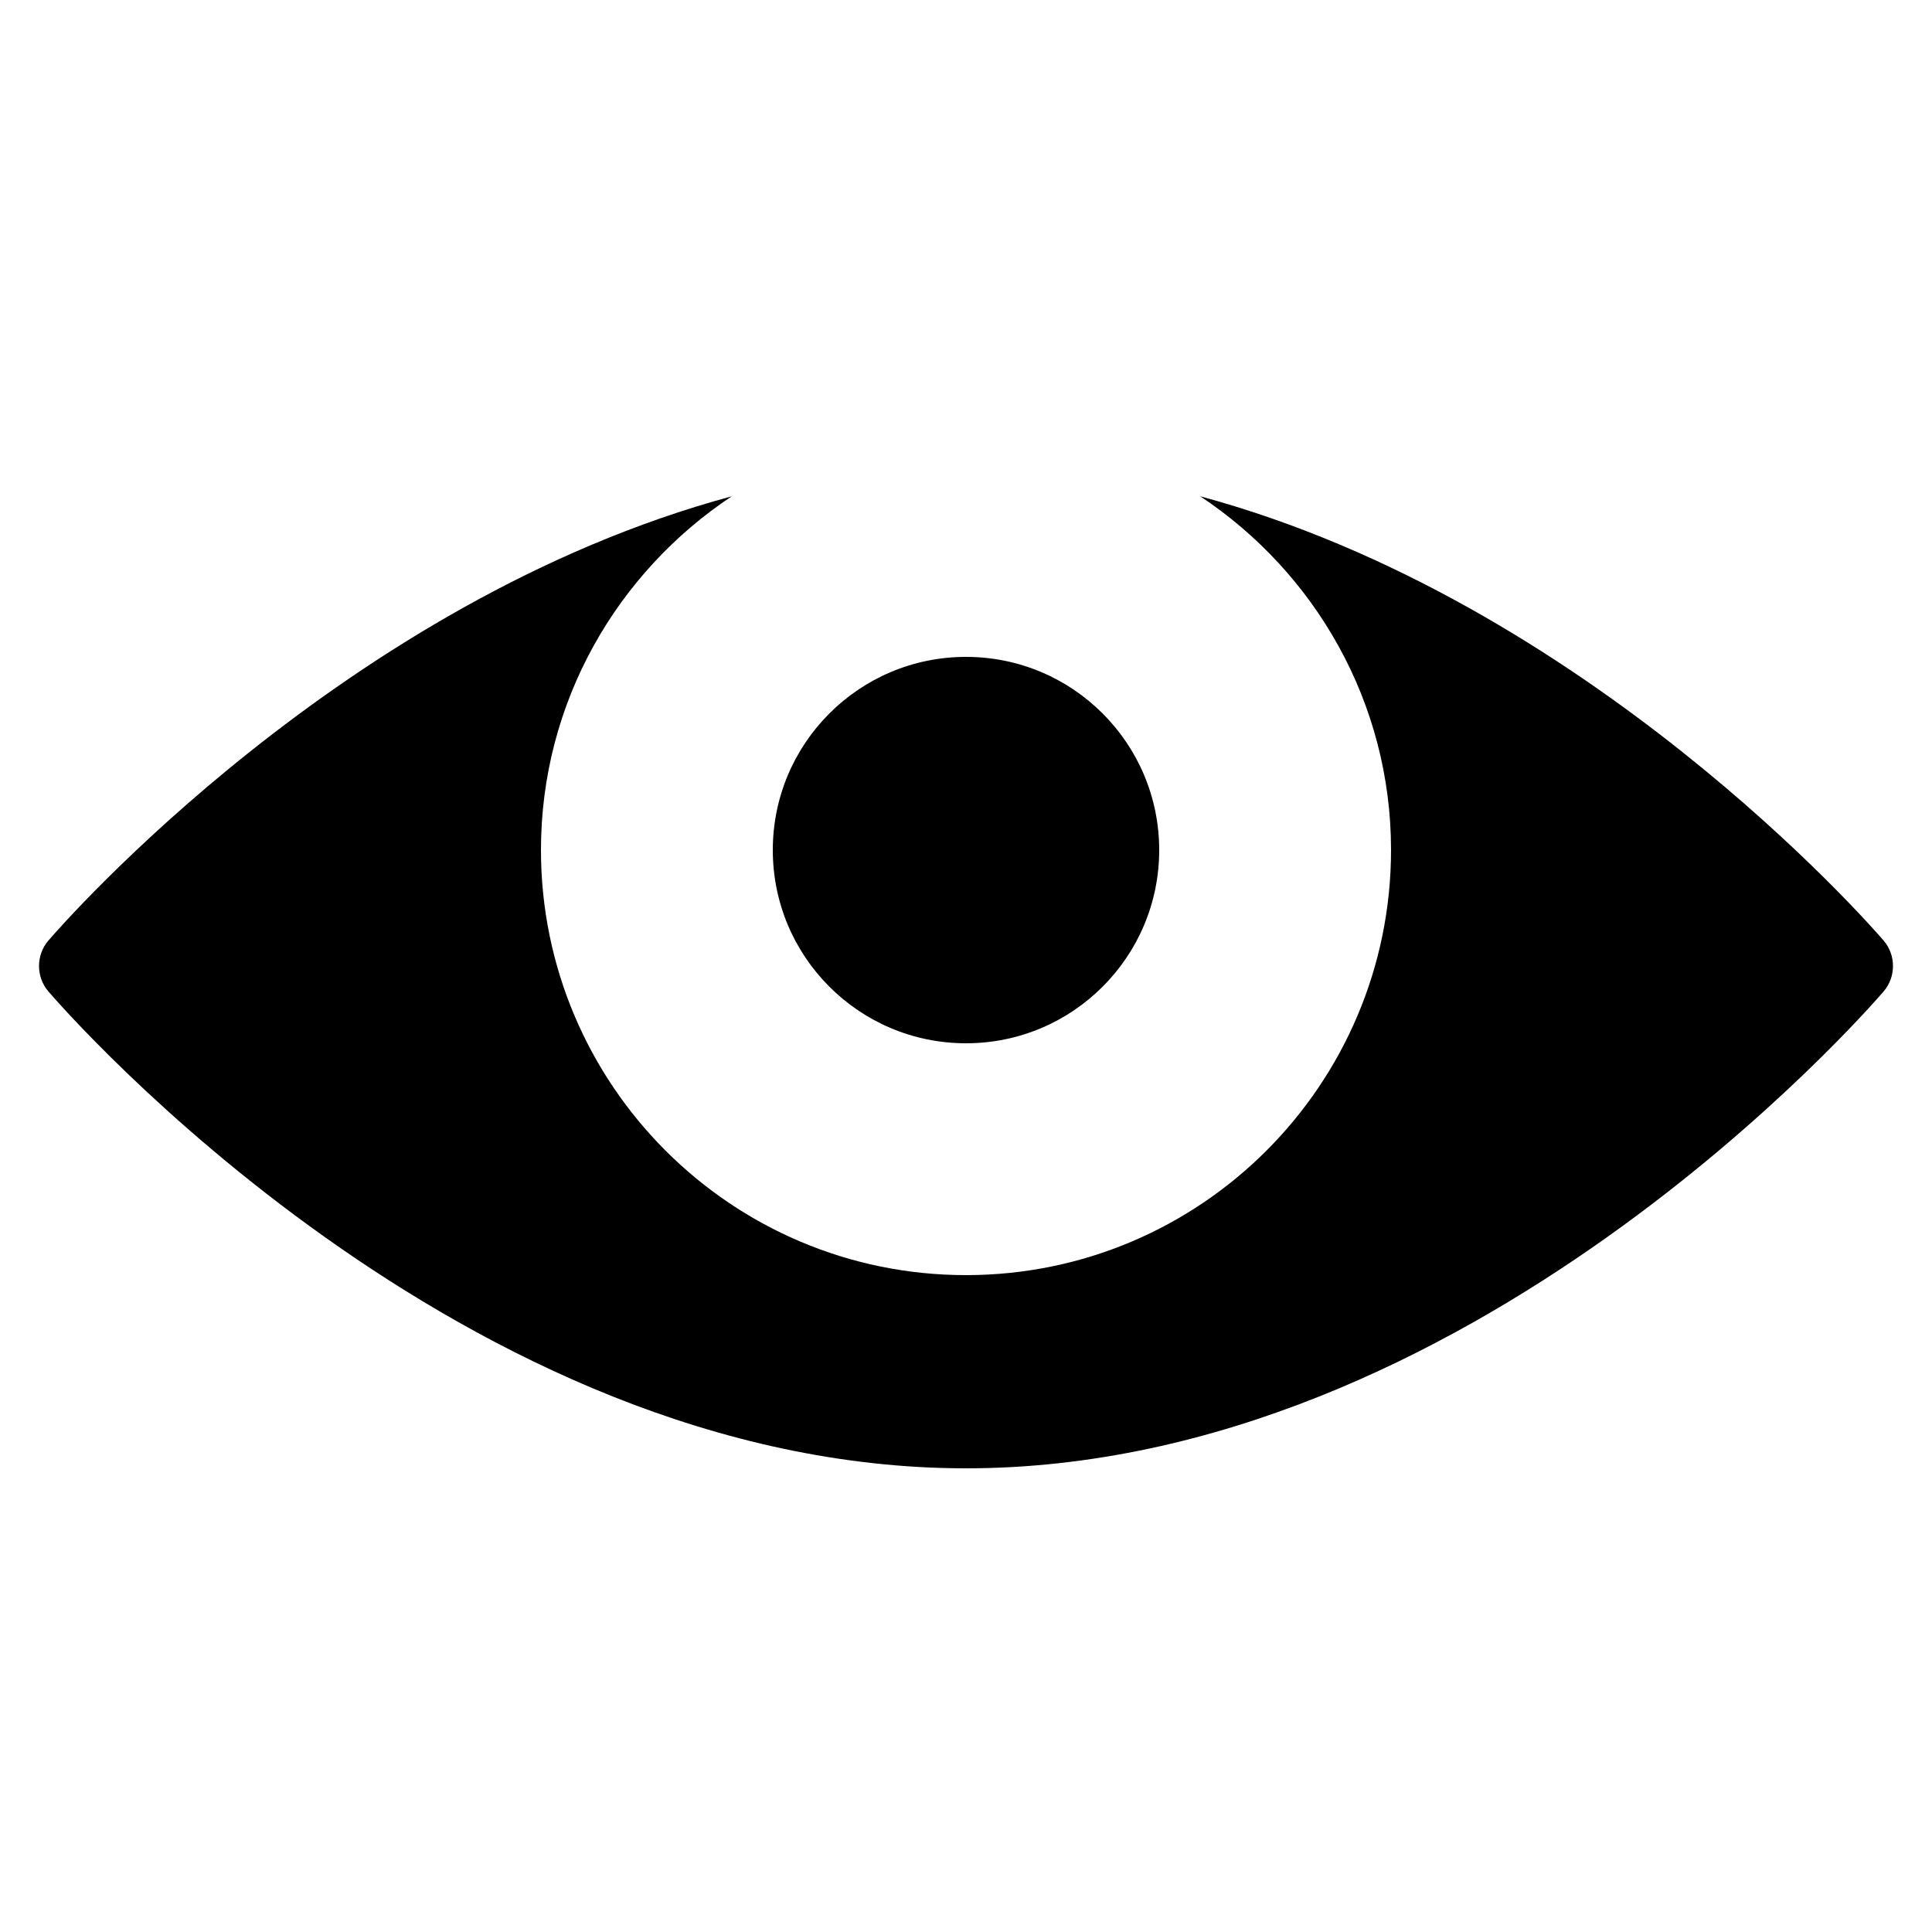 <svg xmlns="http://www.w3.org/2000/svg"  viewBox="0 0 50 50" width="25px" height="25px"><path d="M 18.938 12.844 C 8.922 15.547 1.613 23.922 1.25 24.344 C 0.93 24.719 0.93 25.281 1.25 25.656 C 1.684 26.16 11.988 38 25 38 C 38.012 38 48.316 26.16 48.75 25.656 C 49.07 25.281 49.07 24.719 48.75 24.344 C 48.387 23.922 41.078 15.551 31.062 12.844 C 34.027 14.812 36 18.172 36 22 C 35.996 28.074 31.074 33 25 33 C 18.926 33 14.004 28.074 14 22 C 14 18.172 15.973 14.812 18.938 12.844 Z M 25 17 C 22.238 17 20 19.238 20 22 C 20 24.762 22.238 27 25 27 C 27.762 27 30 24.762 30 22 C 30 19.238 27.762 17 25 17 Z"/></svg>